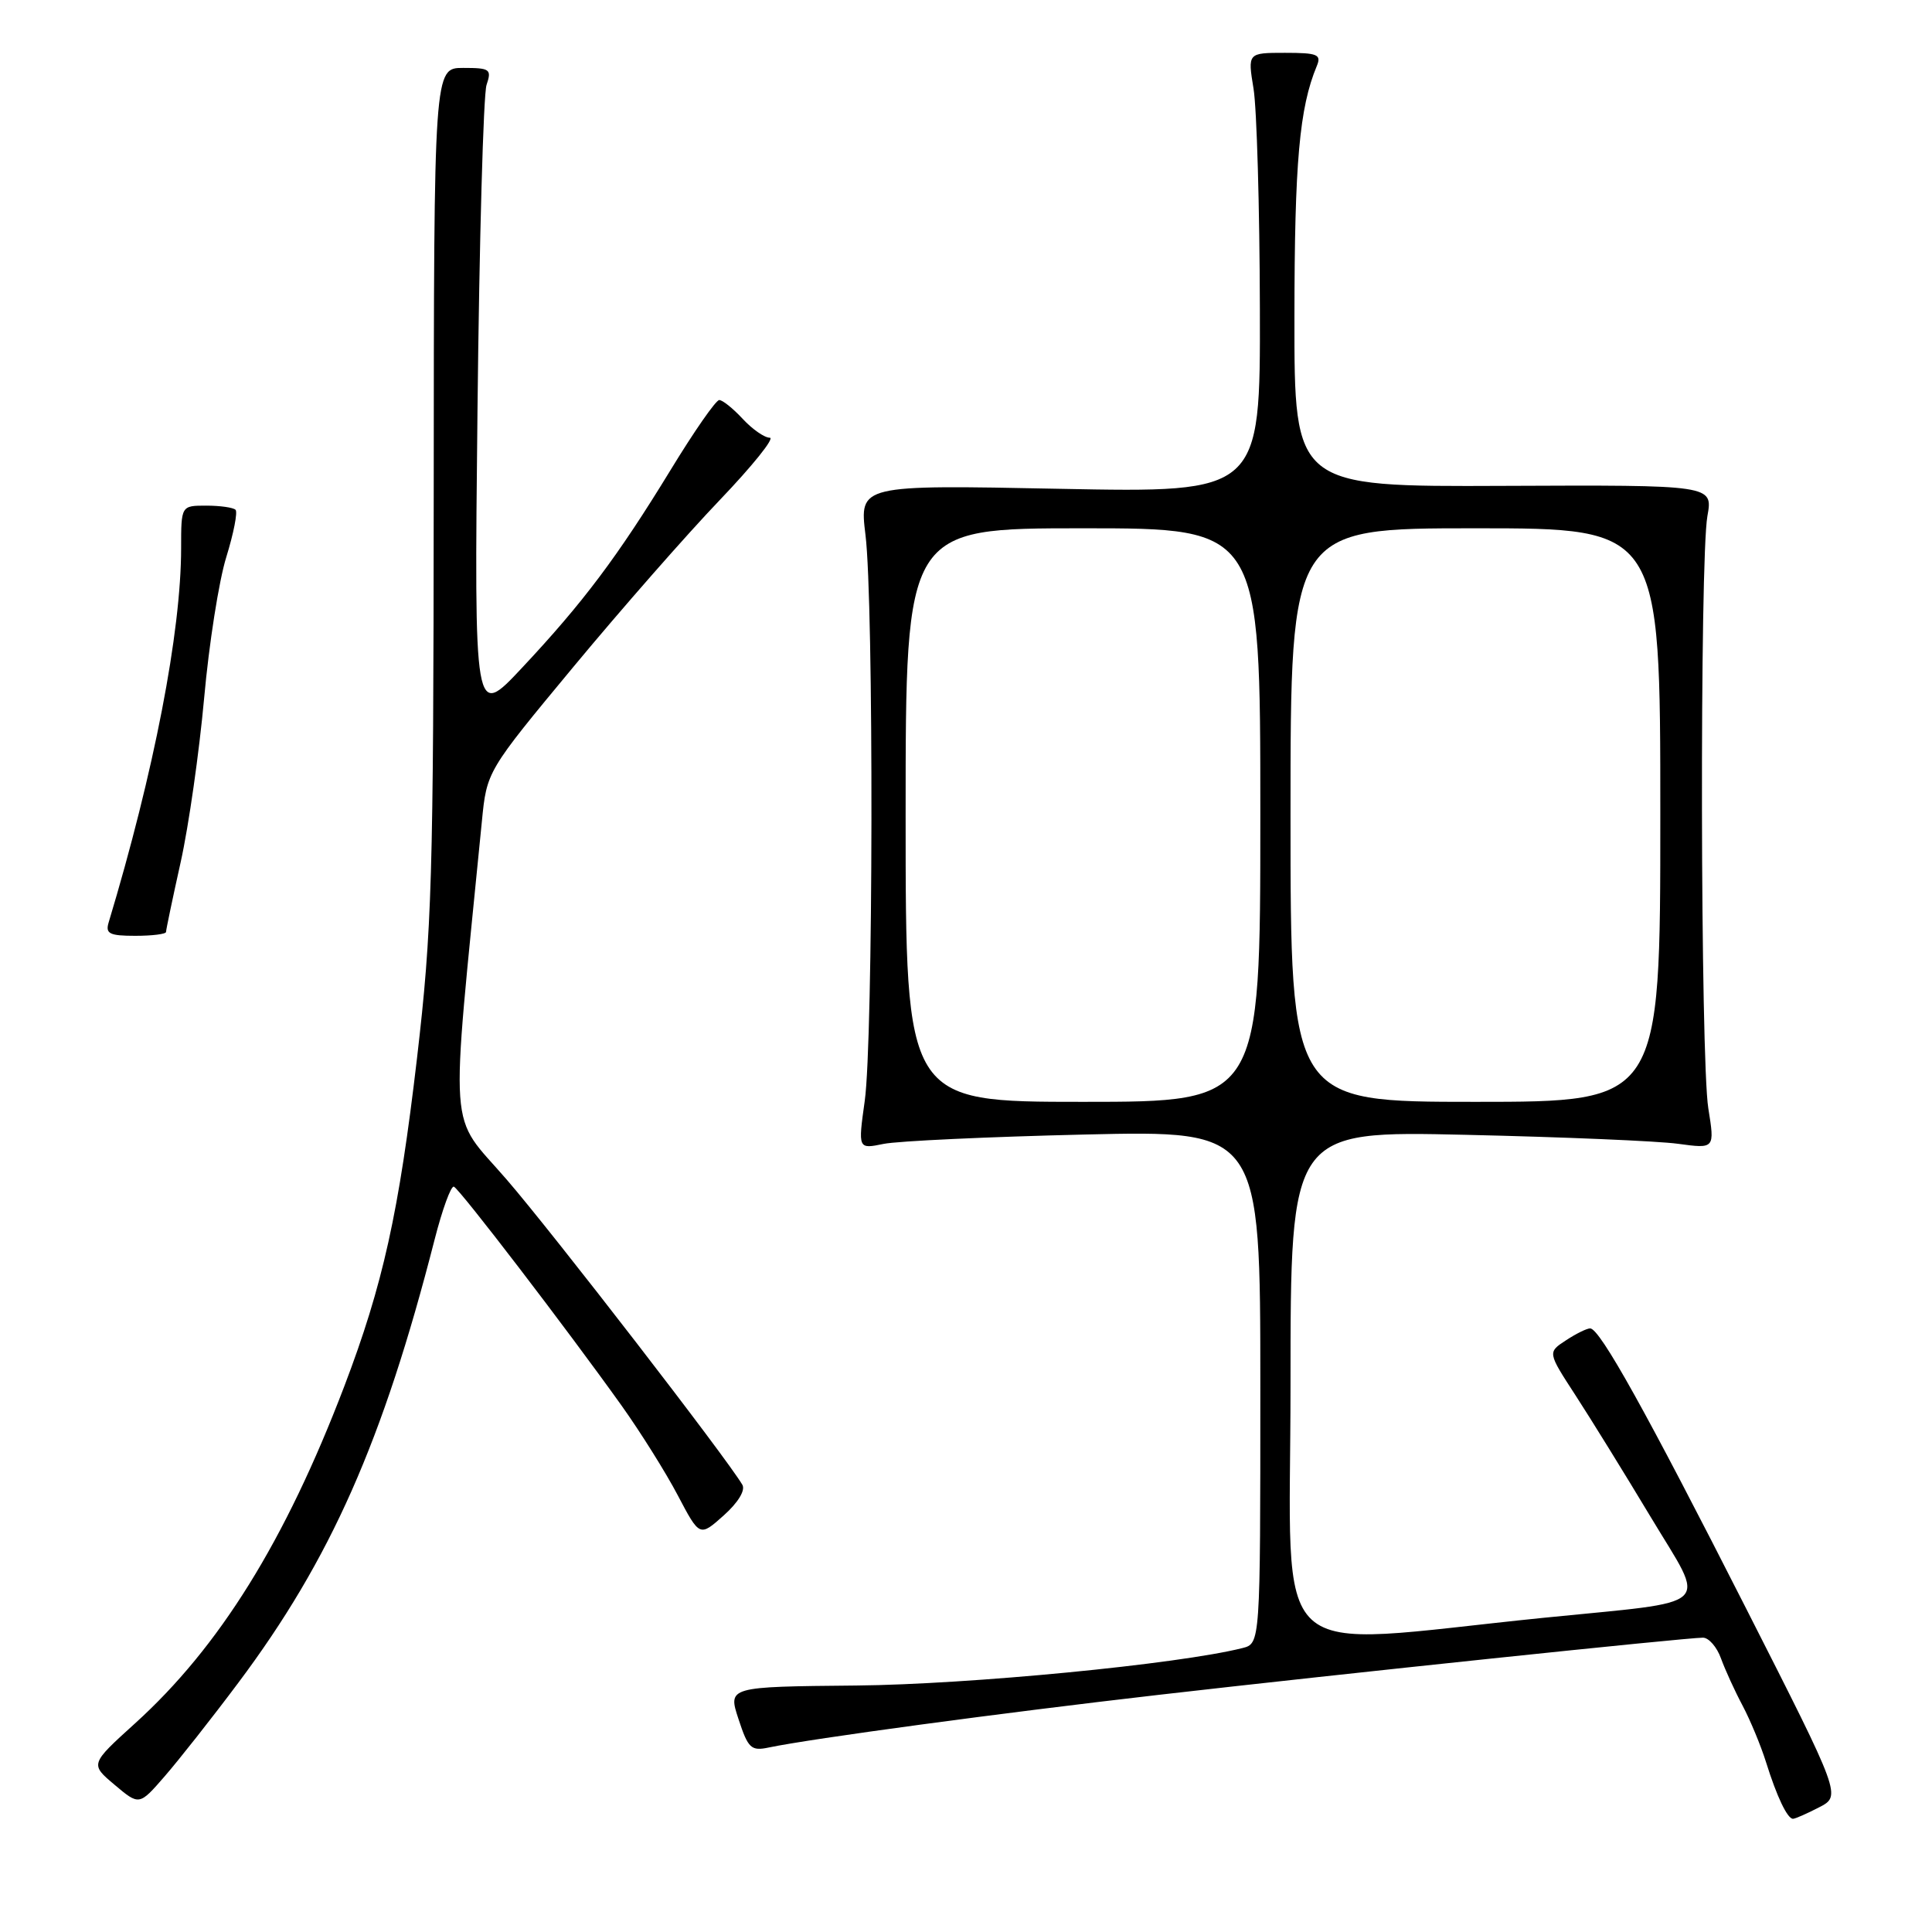 <?xml version="1.0" encoding="UTF-8" standalone="no"?>
<!DOCTYPE svg PUBLIC "-//W3C//DTD SVG 1.1//EN" "http://www.w3.org/Graphics/SVG/1.1/DTD/svg11.dtd" >
<svg xmlns="http://www.w3.org/2000/svg" xmlns:xlink="http://www.w3.org/1999/xlink" version="1.1" viewBox="0 0 256 256">
 <g >
 <path fill="currentColor"
d=" M 241.04 239.48 C 243.98 237.96 243.98 237.96 231.42 213.23 C 218.13 187.06 212.00 176.05 210.71 176.02 C 210.28 176.01 208.83 176.72 207.50 177.60 C 205.06 179.19 205.06 179.19 208.74 184.85 C 210.76 187.96 215.25 195.22 218.72 201.00 C 226.15 213.38 227.58 212.04 204.50 214.37 C 167.32 218.14 171.00 221.53 171.00 183.53 C 171.00 149.84 171.00 149.84 194.25 150.37 C 207.04 150.66 219.69 151.19 222.36 151.56 C 227.22 152.22 227.22 152.22 226.36 146.86 C 225.31 140.31 225.21 74.12 226.24 68.38 C 226.98 64.26 226.98 64.26 199.24 64.38 C 171.50 64.50 171.50 64.50 171.52 42.00 C 171.53 21.49 172.18 14.28 174.48 8.75 C 175.12 7.22 174.59 7.00 170.27 7.00 C 165.32 7.00 165.32 7.00 166.10 11.75 C 166.53 14.36 166.91 27.48 166.94 40.90 C 167.00 65.29 167.00 65.29 140.43 64.77 C 113.87 64.24 113.87 64.24 114.68 70.87 C 115.79 79.82 115.71 137.89 114.58 145.89 C 113.69 152.27 113.69 152.27 117.09 151.57 C 118.97 151.19 130.96 150.63 143.75 150.33 C 167.00 149.79 167.00 149.79 167.00 183.79 C 167.00 217.78 167.00 217.78 164.62 218.38 C 156.10 220.52 128.44 223.20 113.47 223.34 C 96.44 223.50 96.44 223.50 97.86 227.80 C 99.13 231.68 99.53 232.05 101.88 231.55 C 107.58 230.36 132.63 226.98 153.50 224.58 C 177.48 221.82 223.42 217.00 225.65 217.00 C 226.42 217.00 227.50 218.24 228.04 219.75 C 228.59 221.26 229.87 224.07 230.90 226.00 C 231.92 227.93 233.32 231.30 234.01 233.50 C 235.44 238.08 236.84 241.00 237.58 241.00 C 237.87 241.00 239.42 240.32 241.04 239.48 Z  M 31.56 223.00 C 43.81 206.65 50.74 191.00 57.59 164.24 C 58.61 160.25 59.76 157.10 60.14 157.24 C 60.89 157.52 75.05 176.01 82.37 186.26 C 84.87 189.77 88.22 195.11 89.81 198.14 C 92.71 203.65 92.71 203.65 95.90 200.80 C 97.82 199.08 98.80 197.46 98.36 196.73 C 96.23 193.12 73.23 163.34 67.13 156.29 C 59.32 147.25 59.63 151.72 63.85 108.85 C 64.50 102.20 64.50 102.20 75.99 88.35 C 82.31 80.73 91.03 70.79 95.38 66.25 C 99.72 61.71 102.70 58.00 102.00 58.00 C 101.30 58.00 99.69 56.88 98.41 55.50 C 97.14 54.13 95.74 53.00 95.30 53.01 C 94.86 53.01 91.96 57.18 88.86 62.27 C 81.84 73.76 77.27 79.85 69.16 88.50 C 62.83 95.26 62.83 95.26 63.27 54.38 C 63.51 31.90 64.05 12.49 64.47 11.25 C 65.17 9.17 64.94 9.00 61.37 9.00 C 57.50 9.00 57.50 9.00 57.47 65.25 C 57.44 116.53 57.24 123.15 55.26 140.18 C 52.86 160.69 50.74 170.26 45.61 183.72 C 37.80 204.19 29.07 218.24 17.89 228.36 C 11.93 233.76 11.93 233.76 15.19 236.50 C 18.45 239.25 18.45 239.25 21.82 235.37 C 23.67 233.24 28.06 227.68 31.56 223.00 Z  M 22.00 123.49 C 22.00 123.21 22.87 119.05 23.94 114.24 C 25.01 109.43 26.40 99.65 27.05 92.50 C 27.69 85.35 29.01 76.93 29.99 73.80 C 30.96 70.66 31.51 67.85 31.21 67.55 C 30.91 67.25 29.17 67.00 27.33 67.00 C 24.00 67.00 24.00 67.00 24.00 72.62 C 24.00 83.75 20.41 102.28 14.39 122.25 C 13.95 123.72 14.52 124.00 17.93 124.00 C 20.17 124.00 22.00 123.77 22.00 123.49 Z  M 120.00 108.00 C 120.00 70.00 120.00 70.00 143.50 70.00 C 167.00 70.00 167.00 70.00 167.00 108.00 C 167.00 146.00 167.00 146.00 143.50 146.00 C 120.00 146.00 120.00 146.00 120.00 108.00 Z  M 171.00 108.00 C 171.00 70.00 171.00 70.00 195.50 70.00 C 220.00 70.00 220.00 70.00 220.00 108.00 C 220.00 146.00 220.00 146.00 195.50 146.00 C 171.00 146.00 171.00 146.00 171.00 108.00 Z "/>
</g>
</svg>